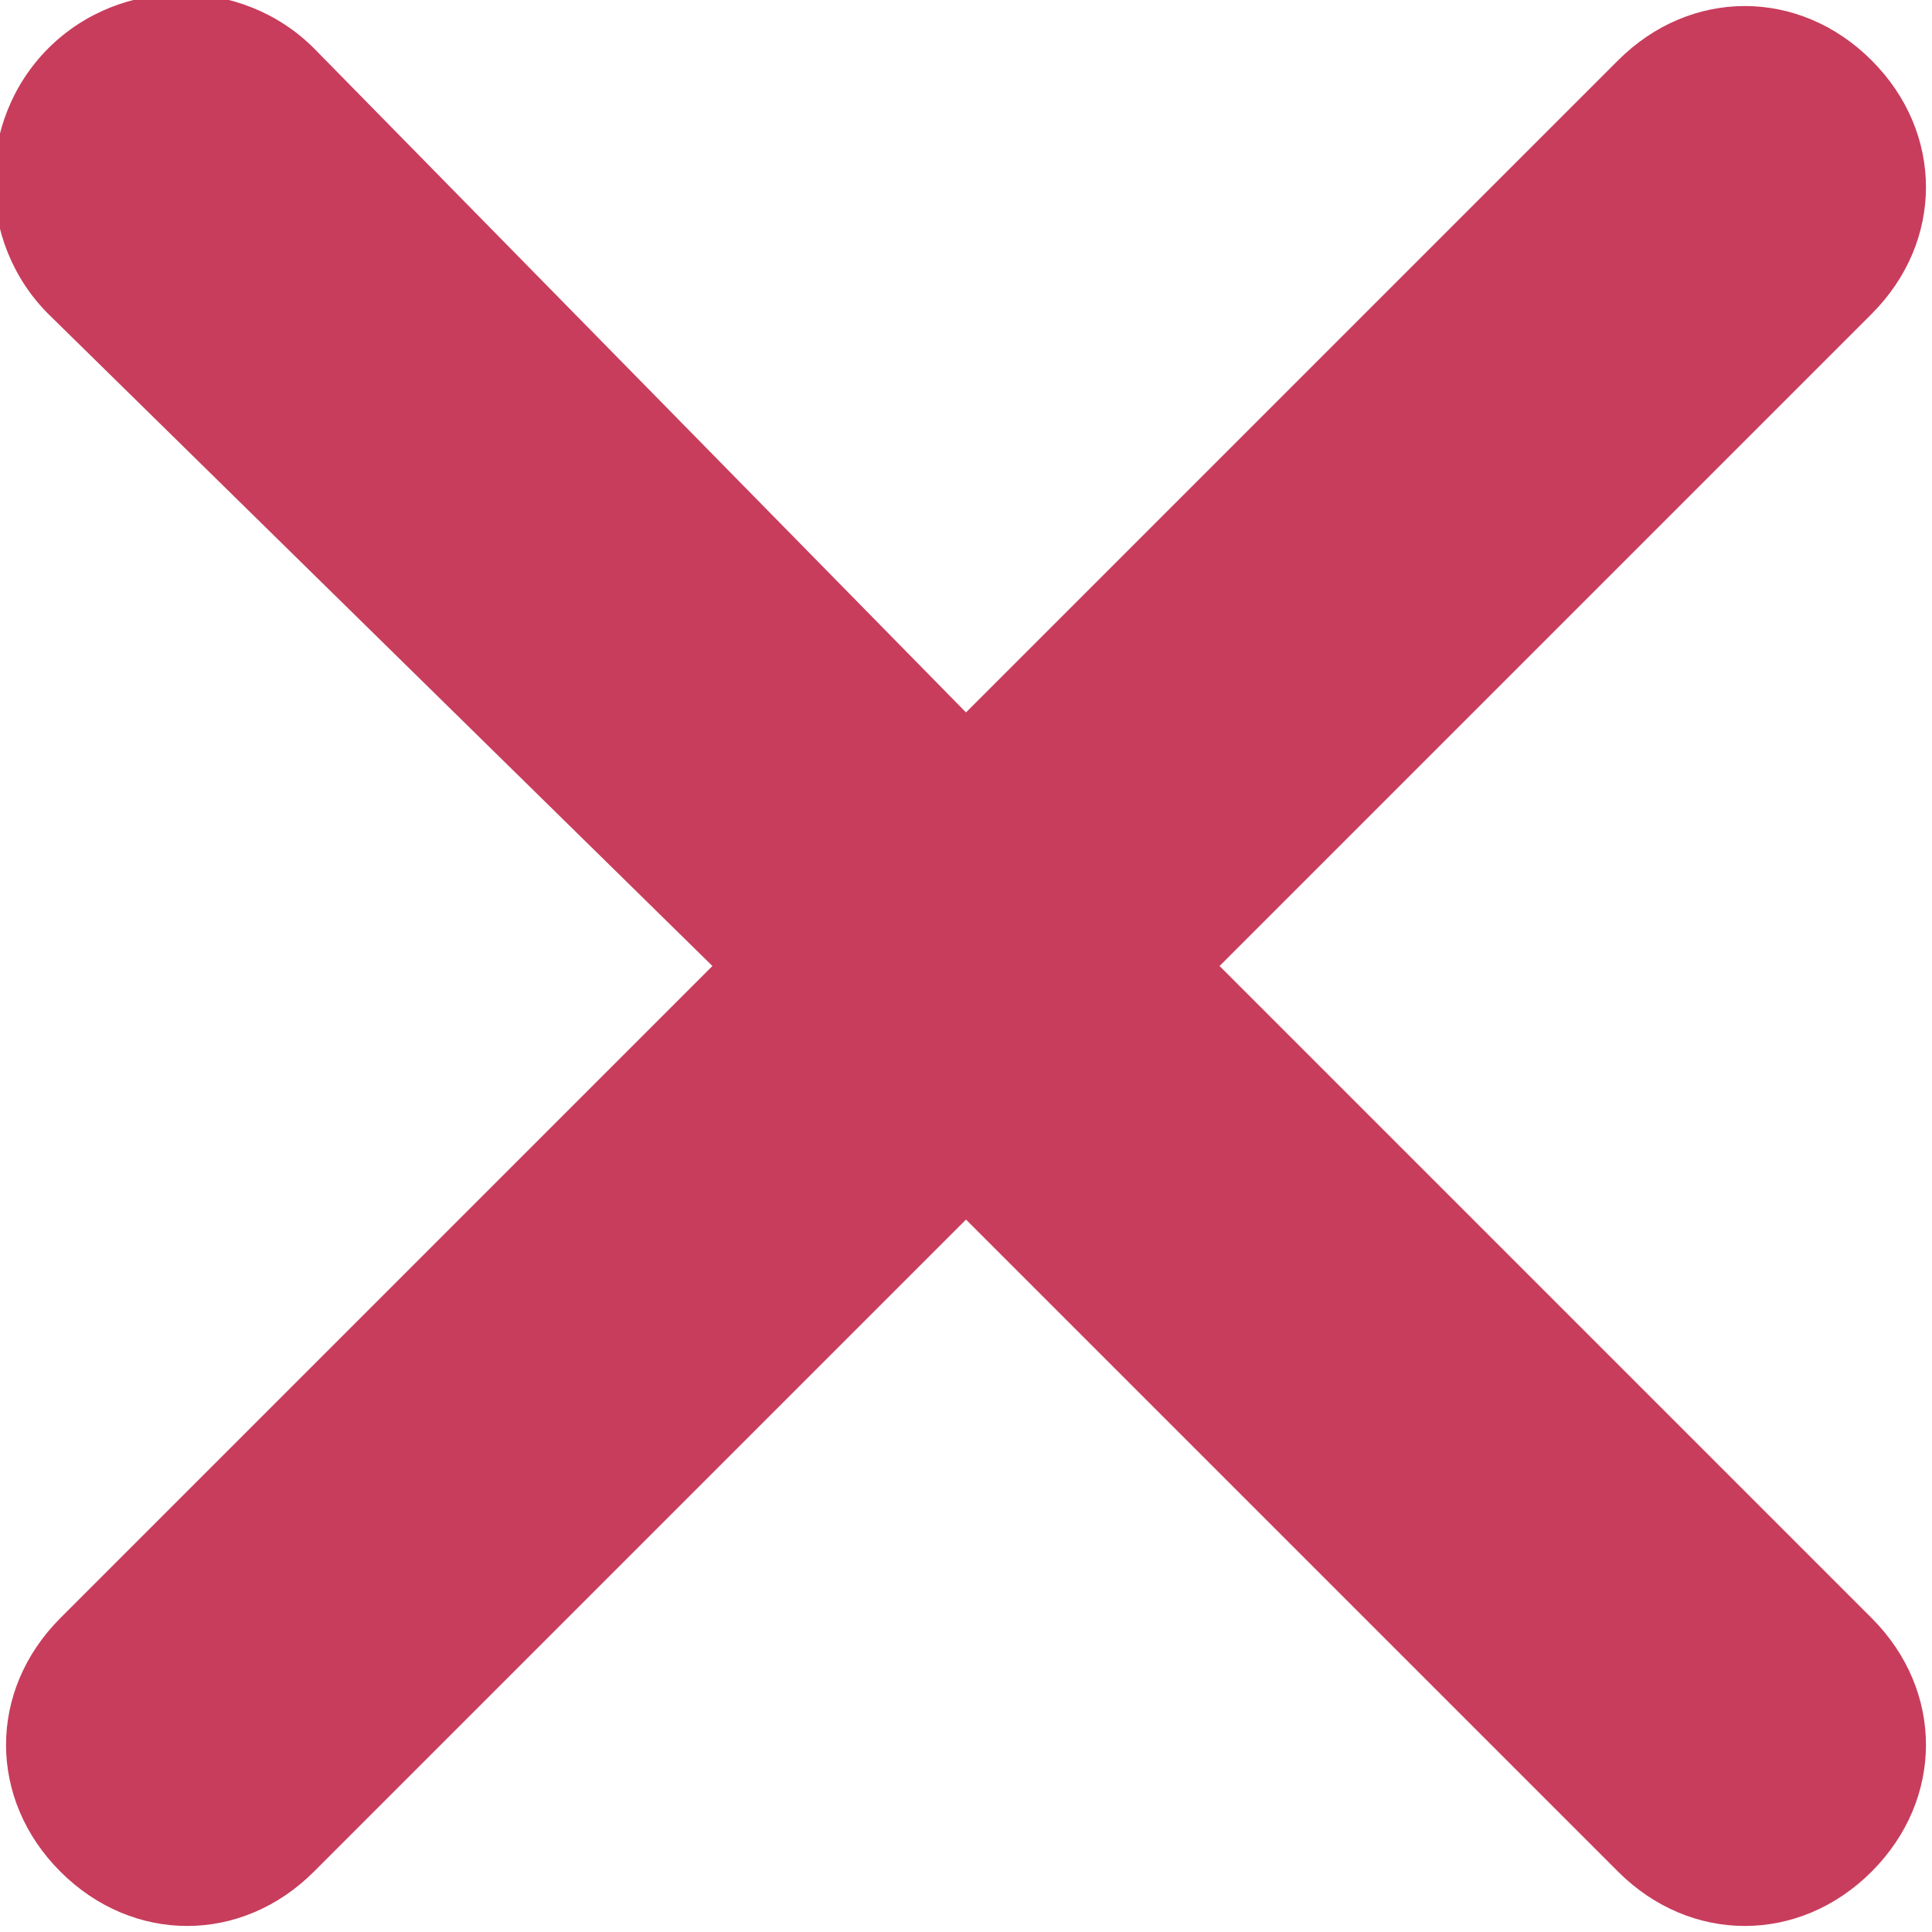 <svg xmlns="http://www.w3.org/2000/svg" xml:space="preserve" style="enable-background:new 0 0 16 16" viewBox="0 0 16 16"><path d="m10.1 8 5.4-5.4c.6-.6.6-1.5 0-2.1-.6-.6-1.5-.6-2.1 0L8 5.9 2.6.4C2-.2 1-.2.4.4-.2 1-.2 2 .4 2.6L5.9 8 .5 13.4c-.6.6-.6 1.5 0 2.1.6.6 1.5.6 2.1 0L8 10.1l5.4 5.4c.6.6 1.5.6 2.1 0 .6-.6.6-1.5 0-2.1L10.1 8z" style="fill-rule:evenodd;clip-rule:evenodd;fill:#c83d5c"/></svg>